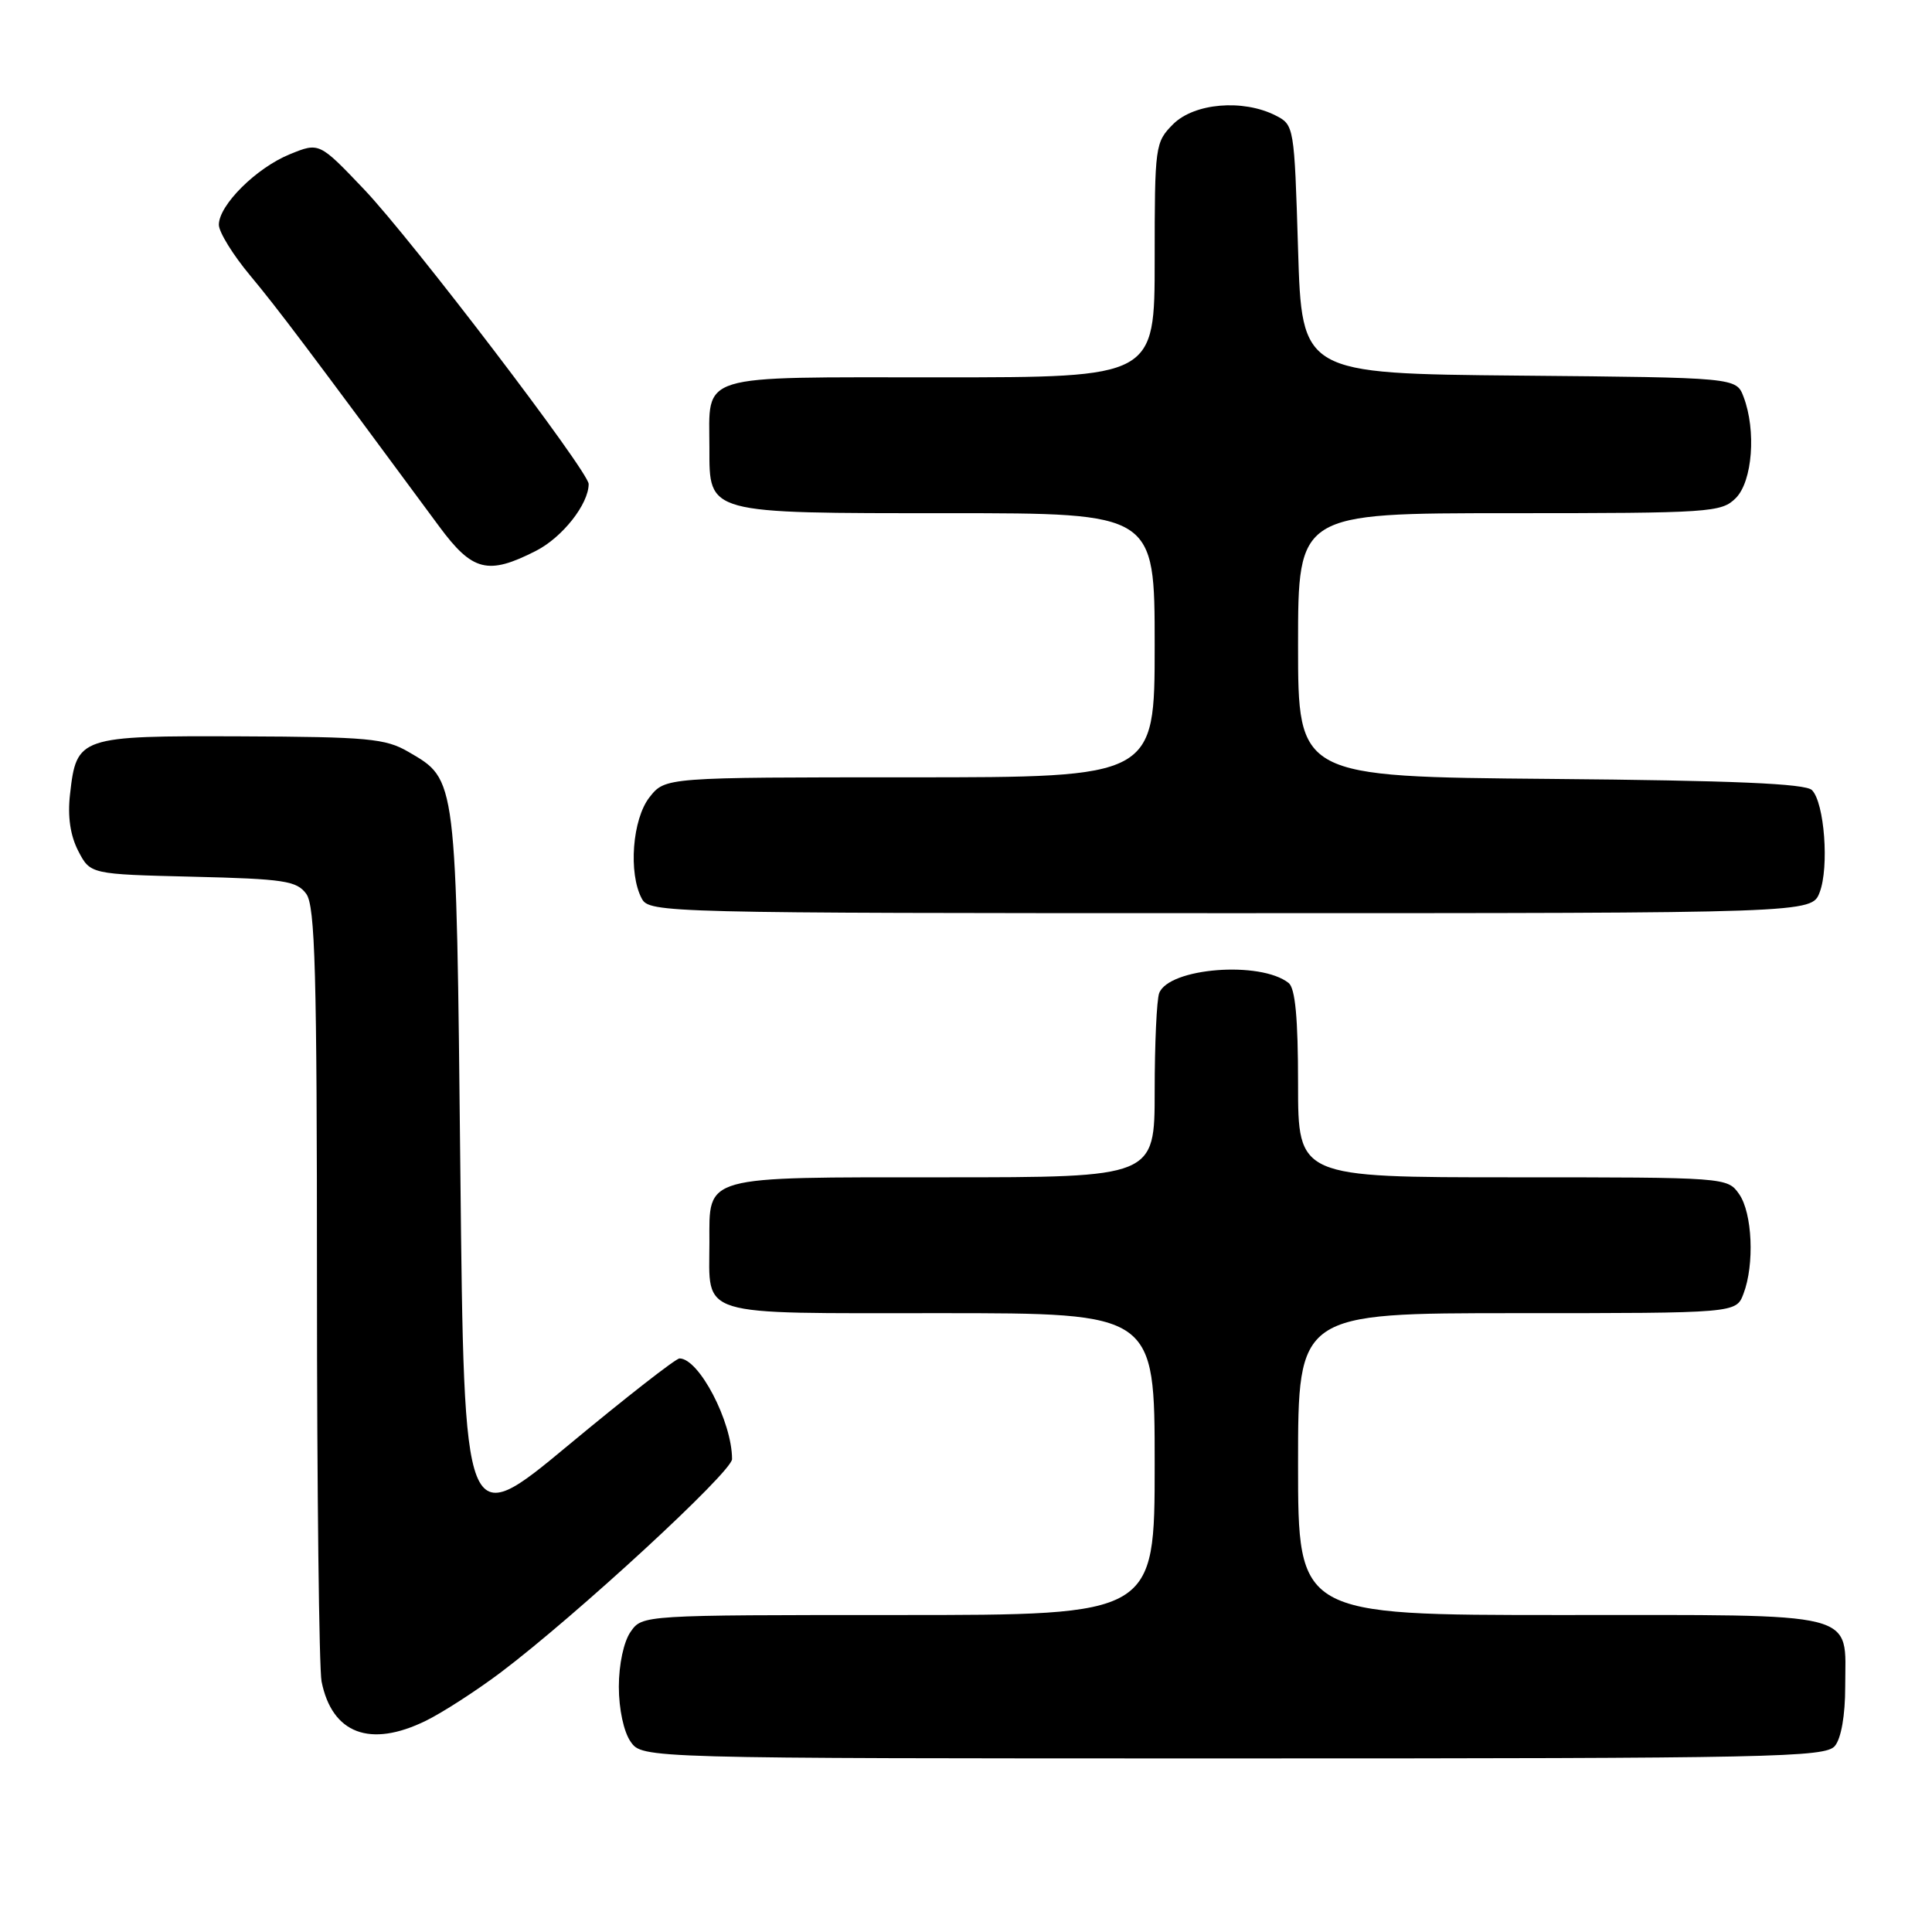 <?xml version="1.0" encoding="UTF-8" standalone="no"?>
<!DOCTYPE svg PUBLIC "-//W3C//DTD SVG 1.1//EN" "http://www.w3.org/Graphics/SVG/1.1/DTD/svg11.dtd" >
<svg xmlns="http://www.w3.org/2000/svg" xmlns:xlink="http://www.w3.org/1999/xlink" version="1.1" viewBox="0 0 256 256">
 <g >
 <path fill="currentColor"
d=" M 243.13 231.35 C 243.97 230.34 244.50 227.28 244.50 223.50 C 244.50 213.37 247.01 214.00 206.88 214.00 C 172.00 214.00 172.00 214.00 172.00 194.00 C 172.00 174.00 172.00 174.00 201.02 174.00 C 230.05 174.00 230.05 174.00 231.02 171.43 C 232.50 167.56 232.20 160.72 230.44 158.22 C 228.90 156.01 228.70 156.00 200.44 156.00 C 172.00 156.00 172.00 156.00 172.00 143.62 C 172.00 134.92 171.63 130.95 170.75 130.25 C 167.02 127.29 154.89 128.24 153.60 131.59 C 153.27 132.46 153.00 138.30 153.00 144.58 C 153.00 156.00 153.00 156.00 125.07 156.00 C 92.86 156.00 94.00 155.68 94.00 164.64 C 94.00 174.62 91.97 174.00 124.54 174.00 C 153.00 174.00 153.00 174.00 153.00 194.00 C 153.00 214.00 153.00 214.00 119.06 214.00 C 85.11 214.00 85.11 214.00 83.56 216.22 C 82.65 217.52 82.00 220.54 82.00 223.50 C 82.00 226.46 82.65 229.48 83.56 230.78 C 85.11 233.00 85.11 233.00 163.43 233.00 C 235.07 233.00 241.87 232.86 243.13 231.35 Z  M 56.43 228.01 C 58.67 226.91 63.12 224.03 66.33 221.62 C 76.34 214.07 97.00 195.03 97.00 193.34 C 97.00 188.38 92.62 180.00 90.04 180.00 C 89.55 180.00 82.93 185.17 75.32 191.49 C 61.50 202.97 61.50 202.97 61.00 155.24 C 60.45 102.58 60.55 103.38 54.11 99.62 C 51.07 97.85 48.75 97.64 31.90 97.57 C 10.48 97.49 10.14 97.61 9.28 105.23 C 8.94 108.19 9.31 110.70 10.37 112.76 C 11.97 115.84 11.97 115.84 25.57 116.17 C 37.66 116.46 39.32 116.72 40.58 118.44 C 41.76 120.05 42.00 128.77 42.00 170.07 C 42.00 197.39 42.28 221.13 42.61 222.81 C 44.00 229.73 49.04 231.63 56.43 228.01 Z  M 241.11 118.25 C 242.39 114.93 241.75 106.35 240.09 104.69 C 239.23 103.83 229.66 103.42 205.45 103.21 C 172.00 102.92 172.00 102.92 172.00 85.46 C 172.00 68.00 172.00 68.00 200.00 68.00 C 226.67 68.00 228.10 67.90 230.00 66.00 C 232.21 63.79 232.73 57.05 231.03 52.58 C 230.06 50.03 230.06 50.03 201.28 49.77 C 172.50 49.50 172.50 49.50 172.00 33.03 C 171.50 16.68 171.48 16.55 169.00 15.29 C 164.68 13.11 158.25 13.66 155.45 16.45 C 153.06 18.85 153.00 19.28 153.00 34.45 C 153.00 50.00 153.00 50.00 124.54 50.00 C 91.97 50.00 94.00 49.38 94.00 59.38 C 94.00 68.13 93.53 68.00 125.72 68.00 C 153.00 68.00 153.00 68.00 153.00 85.50 C 153.00 103.00 153.00 103.00 120.57 103.00 C 88.15 103.00 88.15 103.00 86.07 105.63 C 83.79 108.53 83.24 115.71 85.04 119.07 C 86.04 120.95 87.97 121.00 163.06 121.00 C 240.05 121.00 240.05 121.00 241.11 118.25 Z  M 71.02 72.99 C 74.53 71.20 78.00 66.79 78.00 64.13 C 78.00 62.49 54.55 31.72 48.26 25.11 C 42.30 18.85 42.30 18.85 38.40 20.44 C 33.96 22.25 29.00 27.18 29.00 29.78 C 29.00 30.75 30.87 33.78 33.16 36.52 C 36.80 40.89 40.87 46.29 58.19 69.75 C 62.60 75.72 64.65 76.24 71.02 72.99 Z "/>
</g>
</svg>